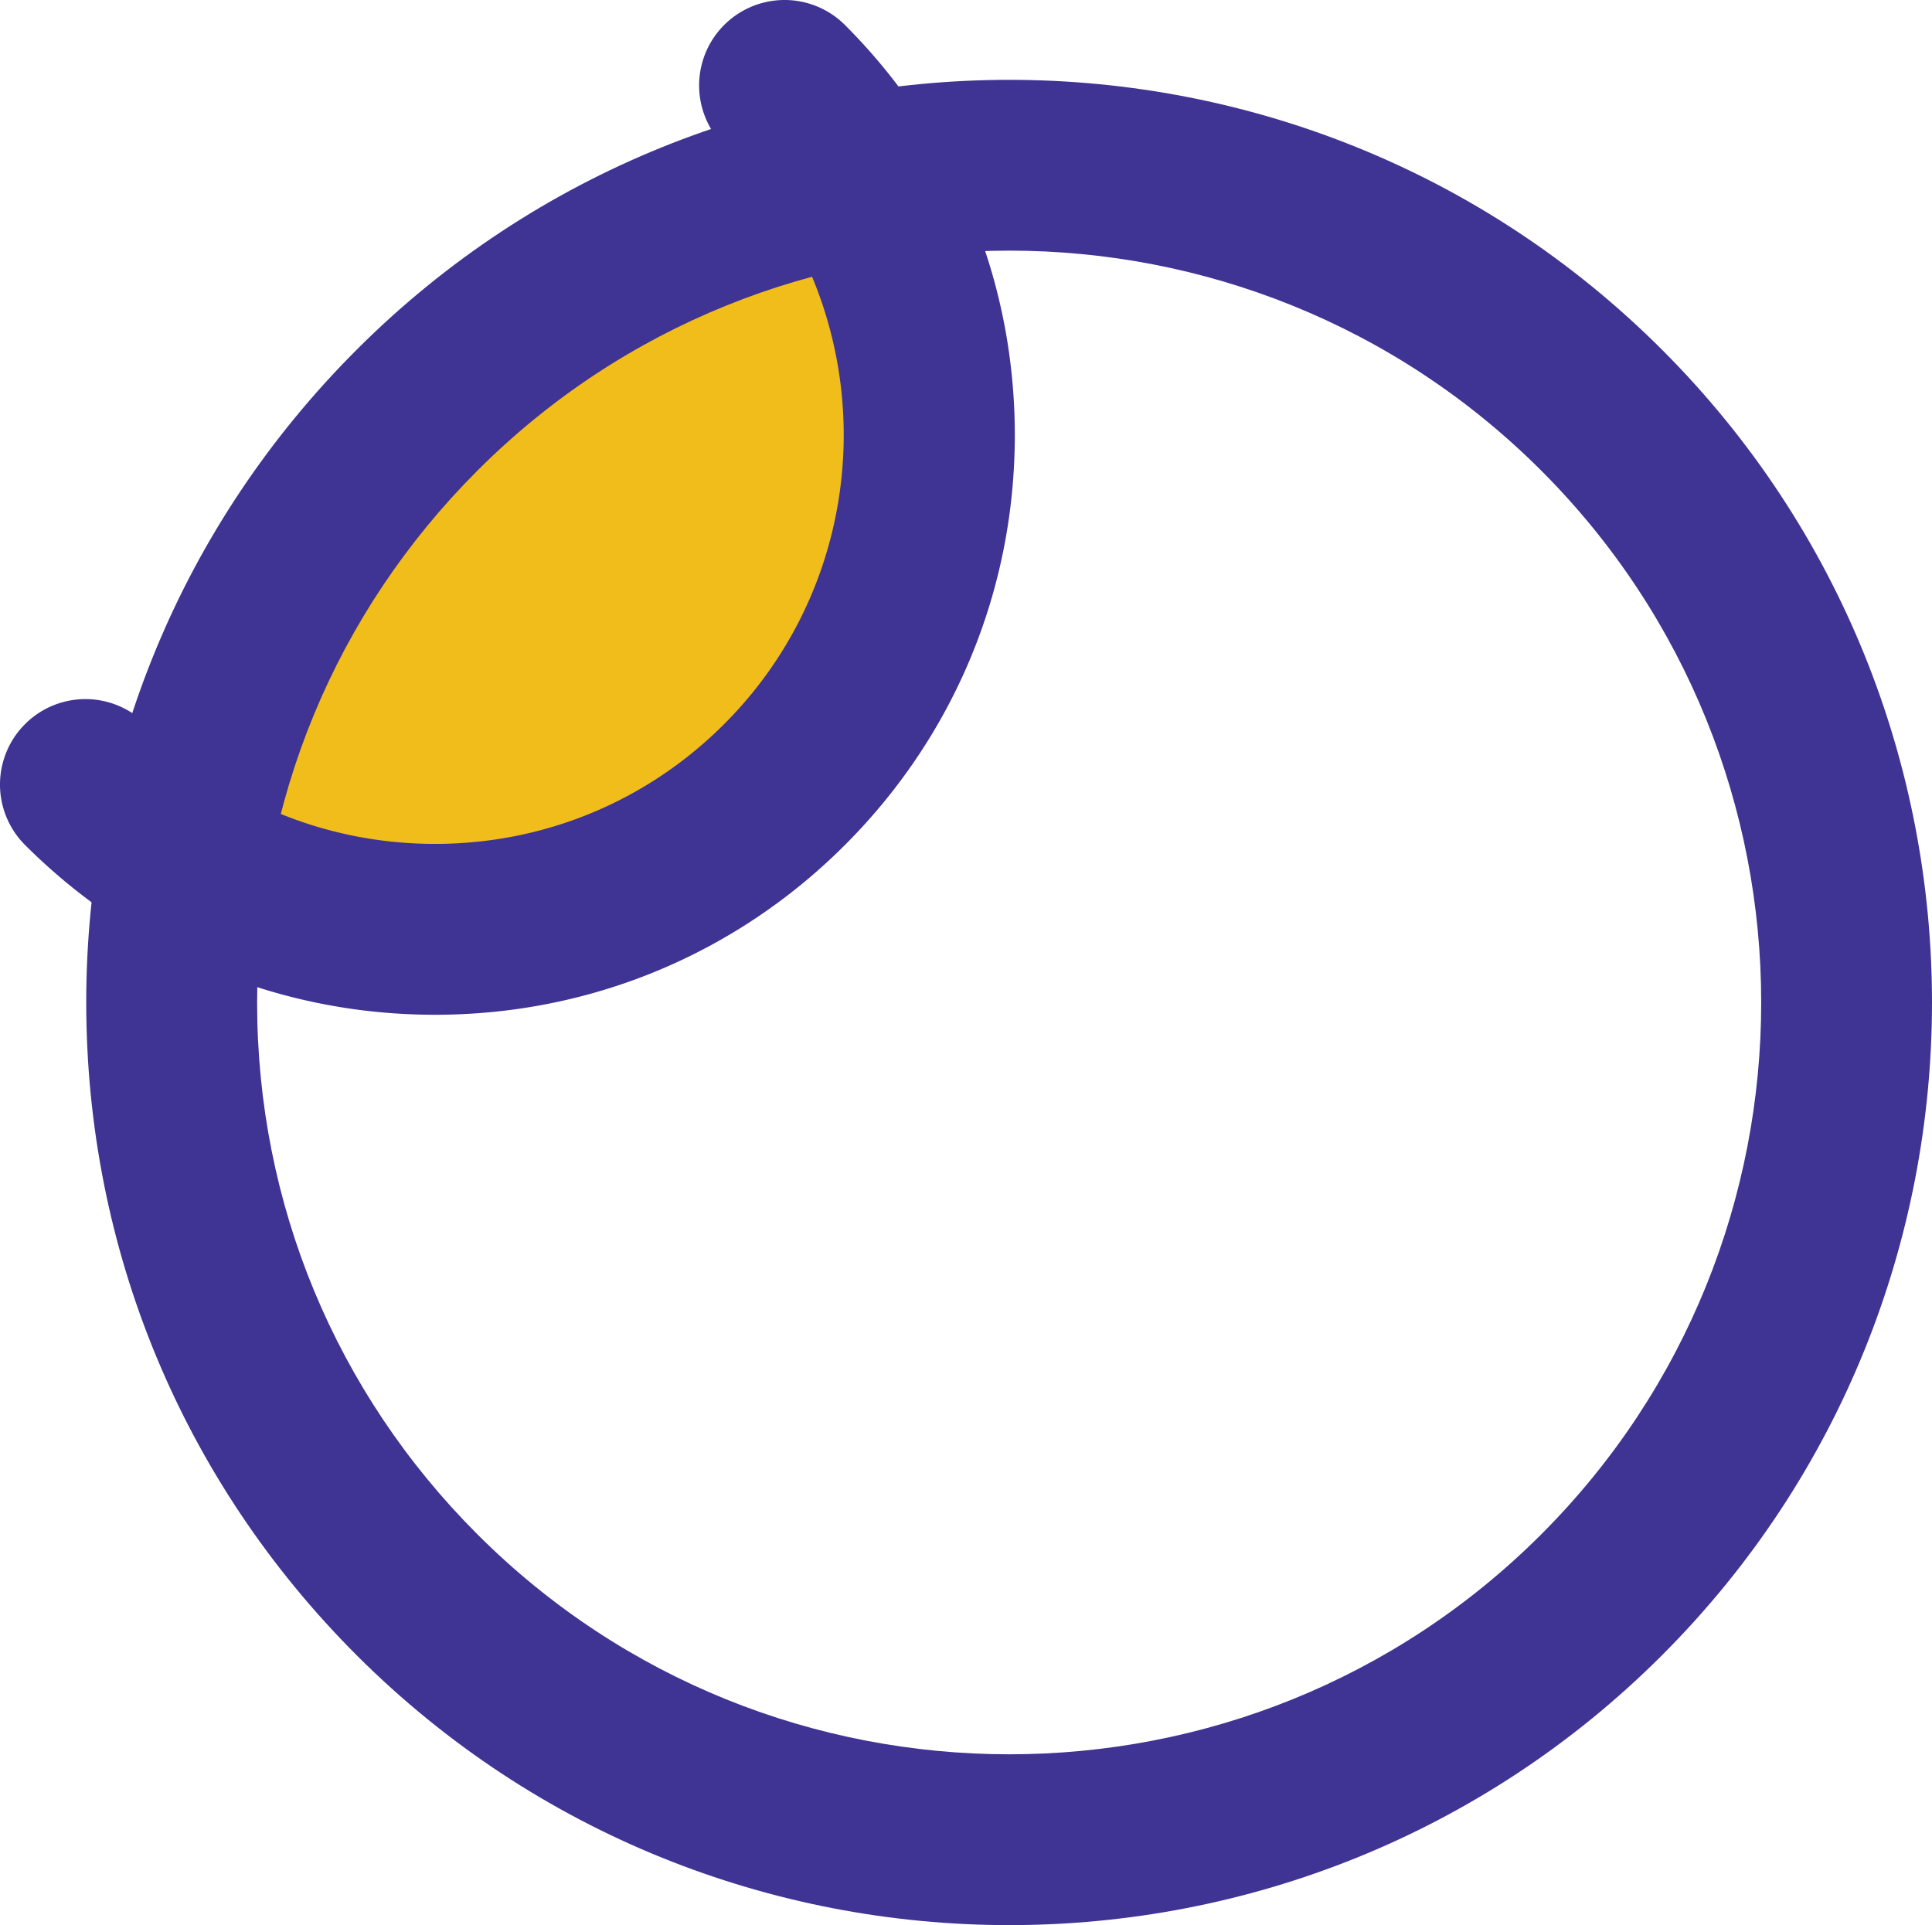 <svg id="Layer_1" data-name="Layer 1" xmlns="http://www.w3.org/2000/svg" viewBox="0 0 3649.77 3636.85"><defs><style>.cls-1{fill:#f0bd1b;}.cls-2{fill:#3f3393;}</style></defs><polygon class="cls-1" points="1107.65 564.05 508.92 1218.52 444.44 1721.23 1255.03 1721.23 1733.8 1218.52 1761.65 564.05 1669.54 326.93 1107.65 564.05"/><path class="cls-2" d="M1956.65,3669.8c-446.55,0-893.11-170-1233.07-509.94-329.37-329.37-510.76-767.29-510.76-1233.08S394.21,1023.07,723.58,693.7c679.92-679.92,1786.23-679.91,2466.15,0s679.92,1786.23,0,2466.16C2849.77,3499.82,2403.22,3669.8,1956.65,3669.8Zm0-3163.38c-363.89,0-727.78,138.51-1004.81,415.54-268.4,268.4-416.22,625.25-416.22,1004.82S683.44,2663.2,951.84,2931.6c554,554,1455.57,554,2009.63,0h0c554.06-554.06,554.06-1455.58,0-2009.64C2684.45,644.93,2320.55,506.42,1956.65,506.42Z" transform="translate(-49.9 -32.94)"/><path class="cls-2" d="M871.66,1950C579.1,1950,304,1836.07,97.17,1629.2a161.4,161.4,0,0,1,228.26-228.26c145.9,145.91,339.89,226.26,546.23,226.26s400.33-80.35,546.24-226.26c301.19-301.19,301.19-791.27,0-1092.47A161.4,161.4,0,0,1,1646.16,80.21C1853,287.09,1967,562.14,1967,854.71S1853,1422.33,1646.16,1629.2,1164.23,1950,871.66,1950Z" transform="translate(-49.9 -32.94)"/></svg>